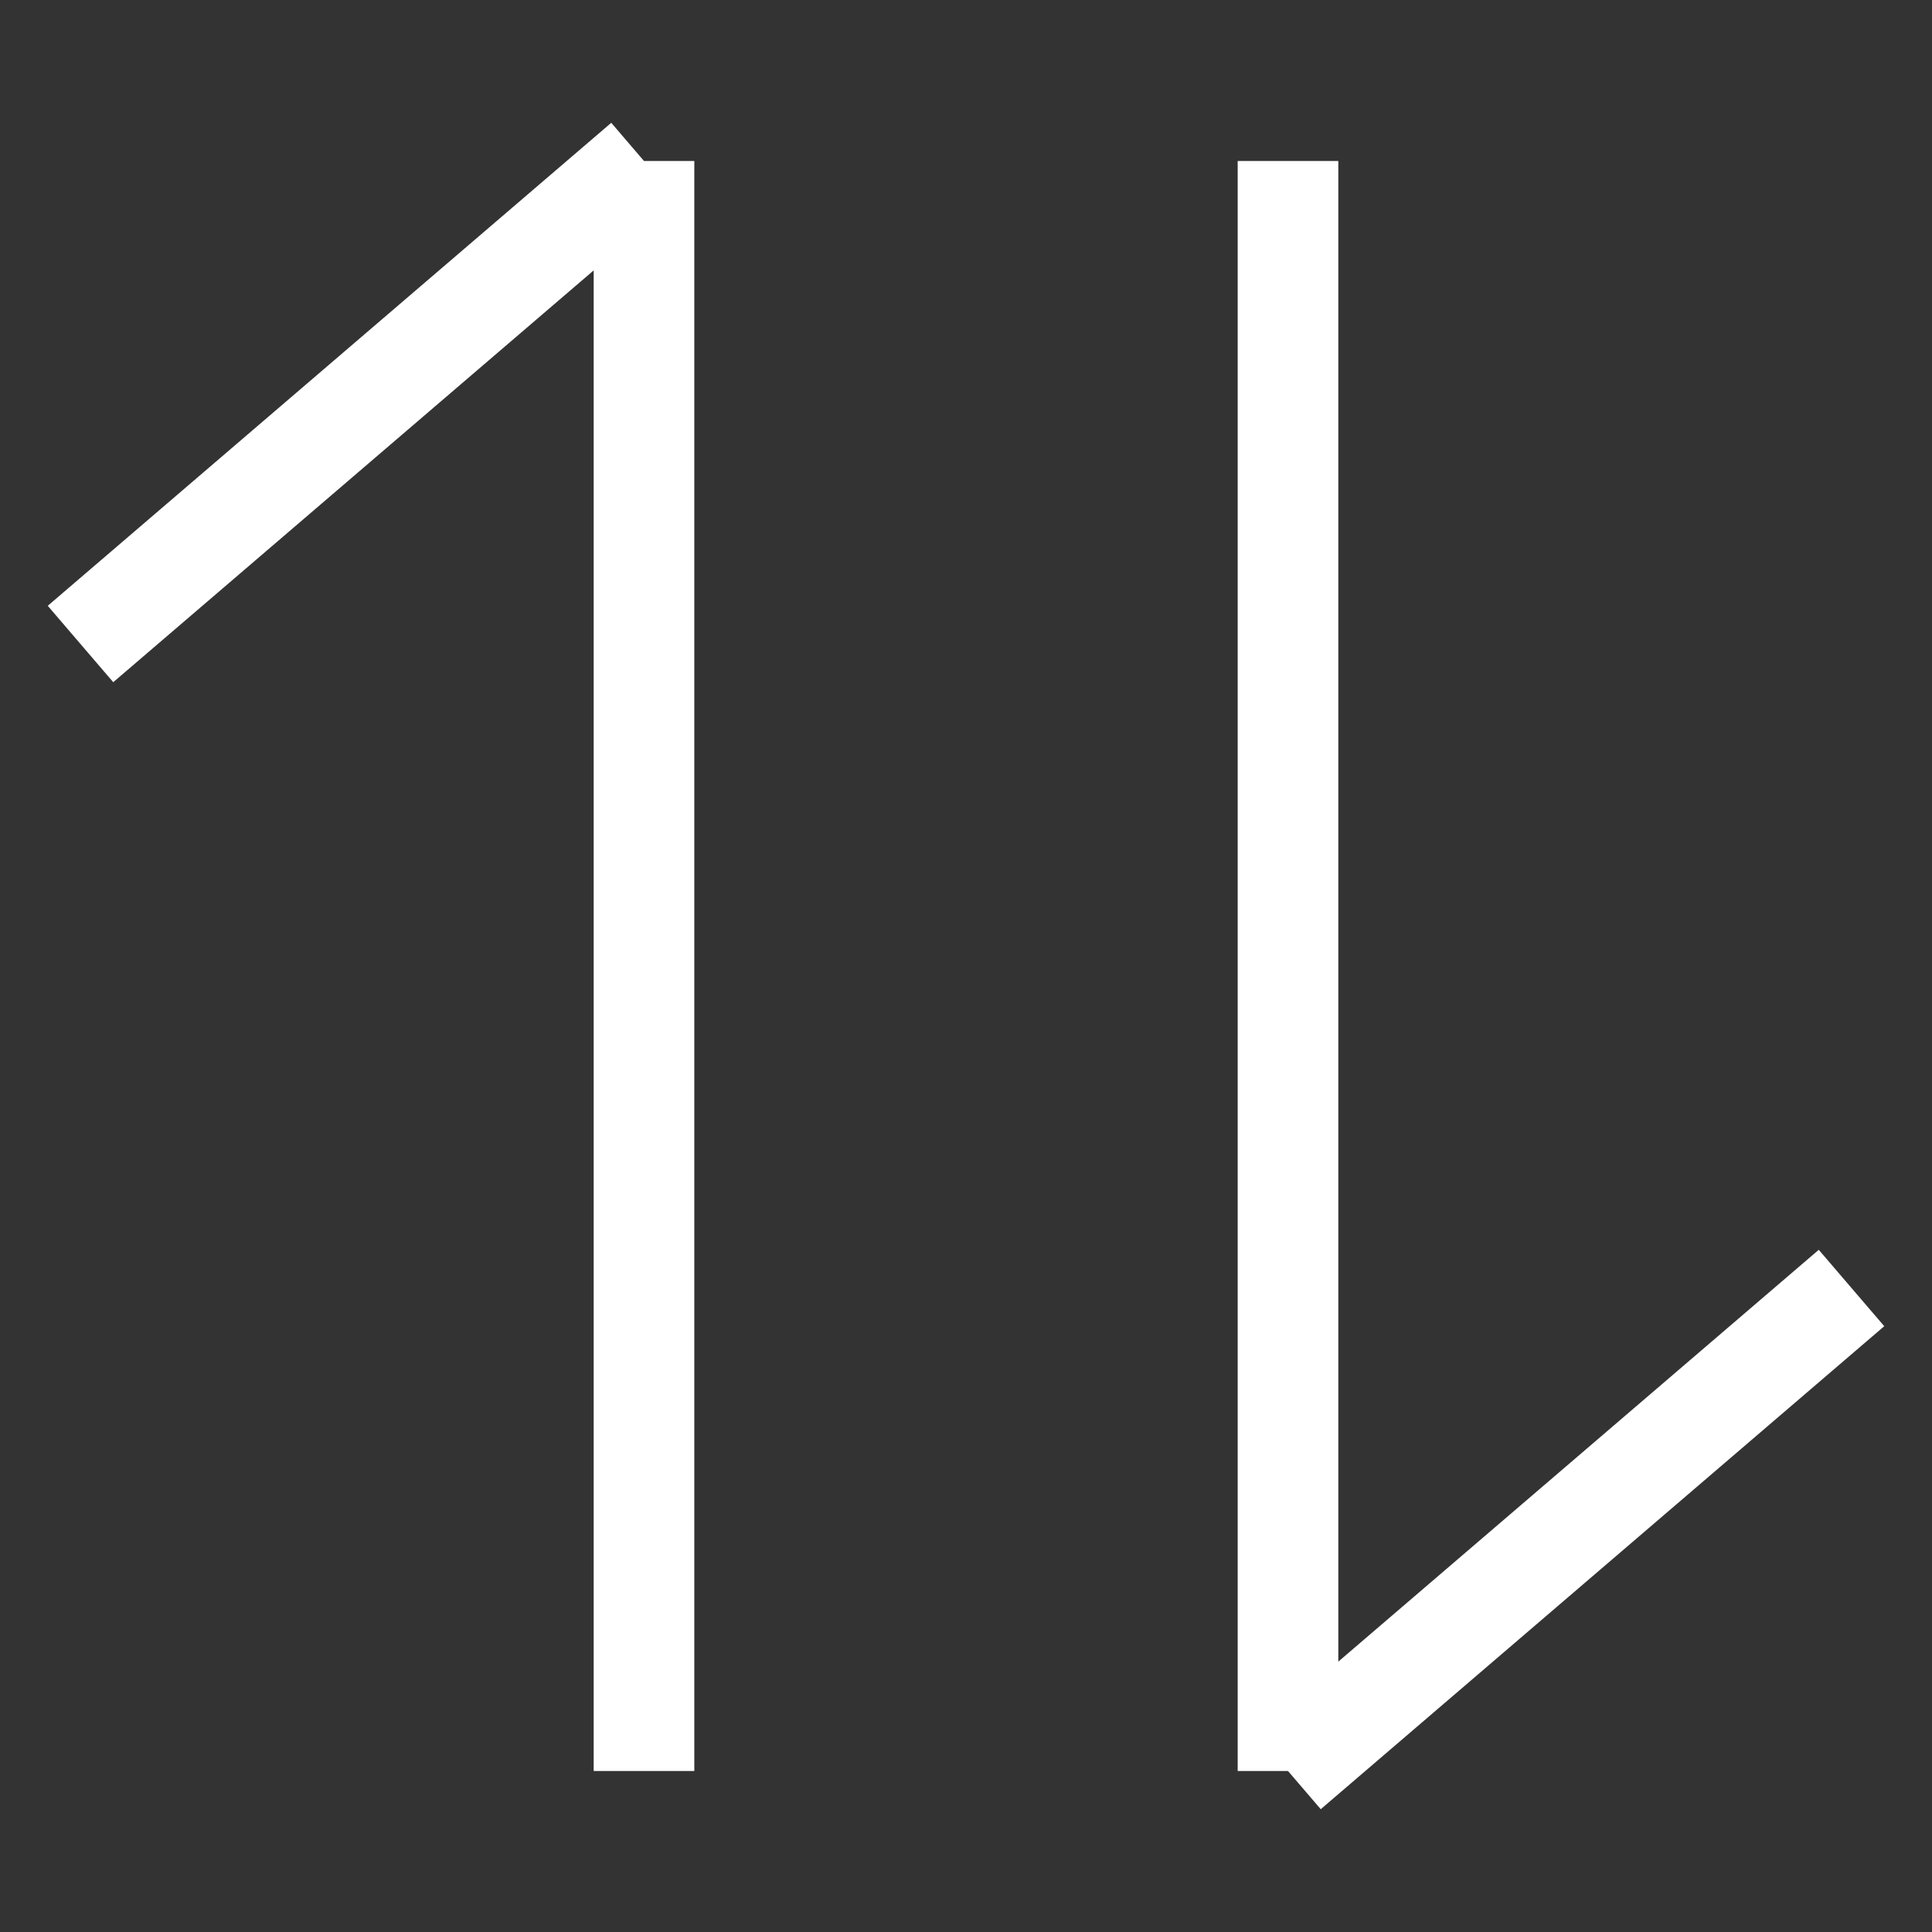 <svg class="icon-user" xmlns="http://www.w3.org/2000/svg" viewBox="0 0 24 24">
  <rect x="0" y="0" width="24" height="24" fill="#333333" stroke="none"/>
  <style>
    g {
      fill: none;
      stroke-width: 1.25; 
      stroke: #fff
    }
  </style>
  <g>
    <path d="M8 22 8 2 M1 8 8 2 M16 2 16 22 M23 16 16 22"></path>
  </g>
  </svg>